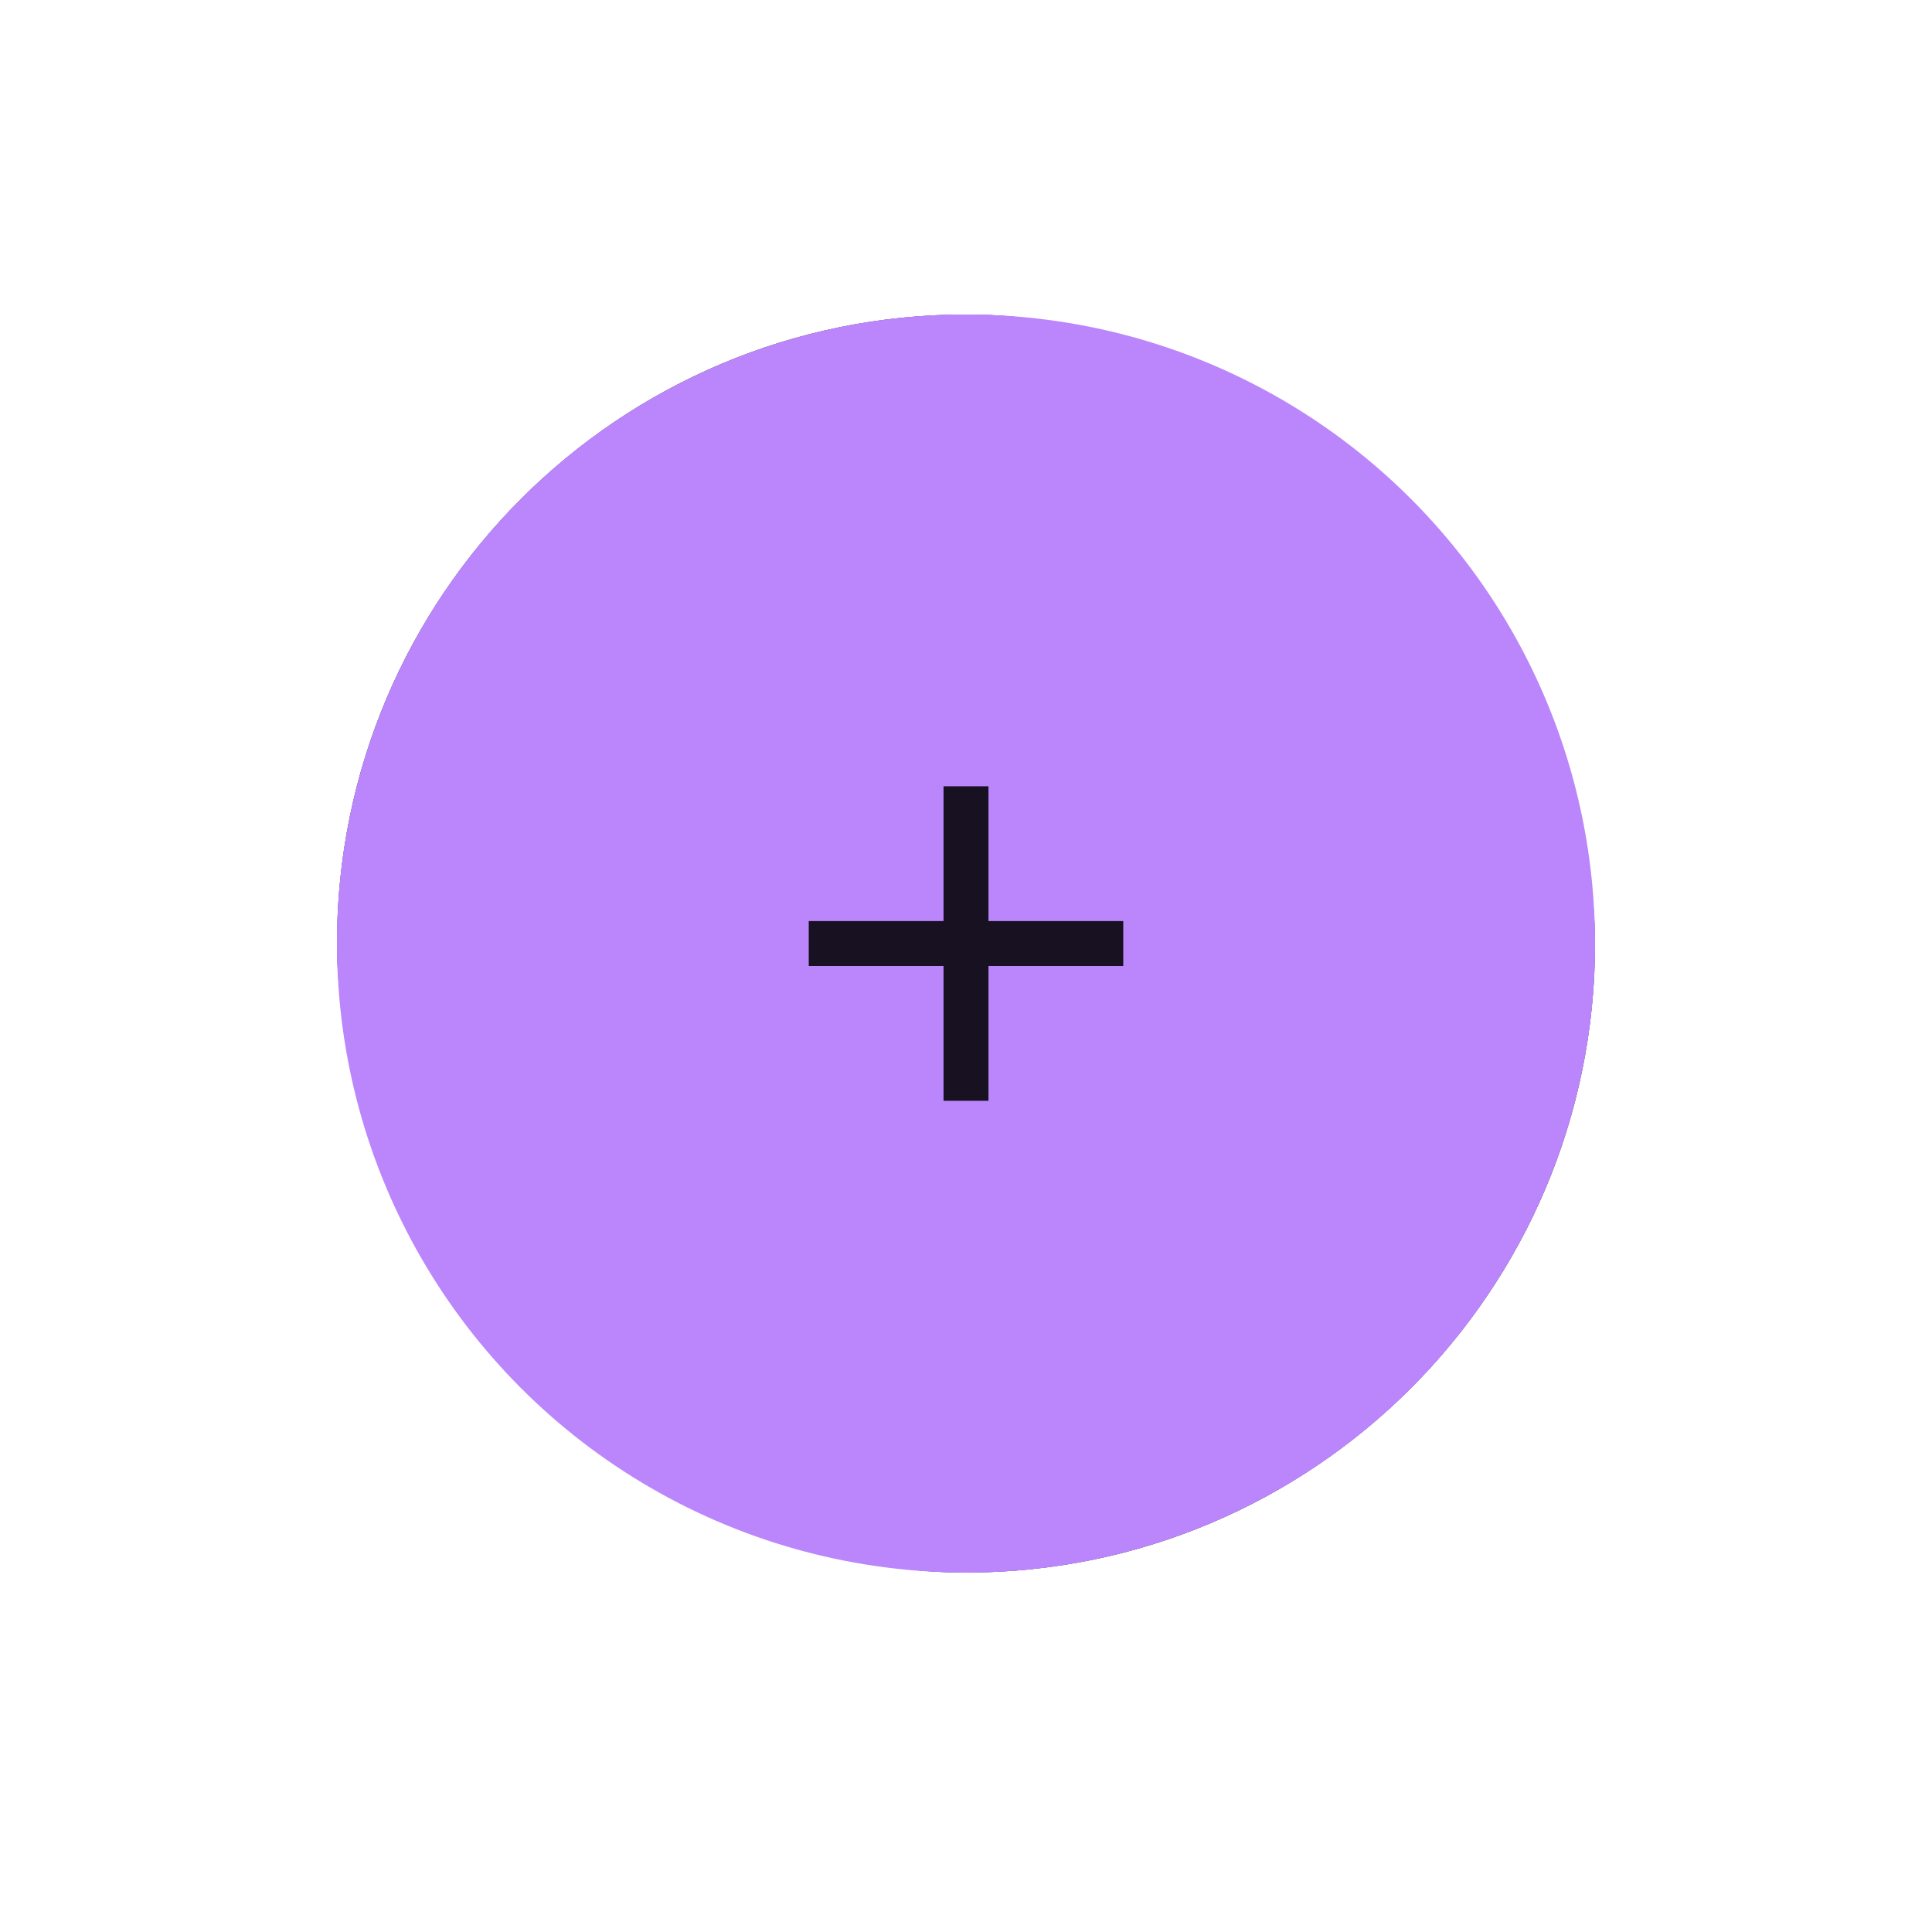 <svg xmlns="http://www.w3.org/2000/svg" xmlns:xlink="http://www.w3.org/1999/xlink" width="86" height="86" viewBox="0 0 86 86"><defs><style>.a{fill:#fff;}.b{fill:none;}.c{mix-blend-mode:multiply;isolation:isolate;}.d{fill:#121212;}.e{fill:rgba(255,255,255,0.09);}.f{clip-path:url(#g);}.g{fill:#bb86fc;}.h{fill:rgba(18,18,18,0);}.i{fill:rgba(0,0,0,0.87);}.j{filter:url(#e);}.k{filter:url(#c);}.l{filter:url(#a);}</style><filter id="a" x="9" y="10" width="68" height="68" filterUnits="userSpaceOnUse"><feOffset dy="2" input="SourceAlpha"/><feGaussianBlur stdDeviation="2" result="b"/><feFlood flood-opacity="0.2"/><feComposite operator="in" in2="b"/><feComposite in="SourceGraphic"/></filter><filter id="c" x="0" y="0" width="86" height="86" filterUnits="userSpaceOnUse"><feOffset dy="1" input="SourceAlpha"/><feGaussianBlur stdDeviation="5" result="d"/><feFlood flood-opacity="0.122"/><feComposite operator="in" in2="d"/><feComposite in="SourceGraphic"/></filter><filter id="e" x="7.5" y="10.5" width="71" height="71" filterUnits="userSpaceOnUse"><feOffset dy="4" input="SourceAlpha"/><feGaussianBlur stdDeviation="2.5" result="f"/><feFlood flood-opacity="0.141"/><feComposite operator="in" in2="f"/><feComposite in="SourceGraphic"/></filter><clipPath id="g"><circle class="a" cx="28" cy="28" r="28"/></clipPath></defs><g transform="translate(15 14)"><g class="c"><g class="l" transform="matrix(1, 0, 0, 1, -15, -14)"><rect class="a" width="56" height="56" rx="28" transform="translate(15 14)"/></g><g class="k" transform="matrix(1, 0, 0, 1, -15, -14)"><rect class="a" width="56" height="56" rx="28" transform="translate(15 14)"/></g><g class="j" transform="matrix(1, 0, 0, 1, -15, -14)"><rect class="a" width="56" height="56" rx="28" transform="translate(15 14)"/></g></g><rect class="d" width="56" height="56" rx="28"/><rect class="e" width="56" height="56" rx="28"/><g class="f"><rect class="g" width="56" height="56"/></g><g class="f"><rect class="g" width="56" height="56" rx="28"/><rect class="h" width="56" height="56" rx="28"/></g><g transform="translate(16 16)"><rect class="b" width="24" height="24"/><path class="i" d="M14,8H8v6H6V8H0V6H6V0H8V6h6Z" transform="translate(5 5)"/></g></g></svg>